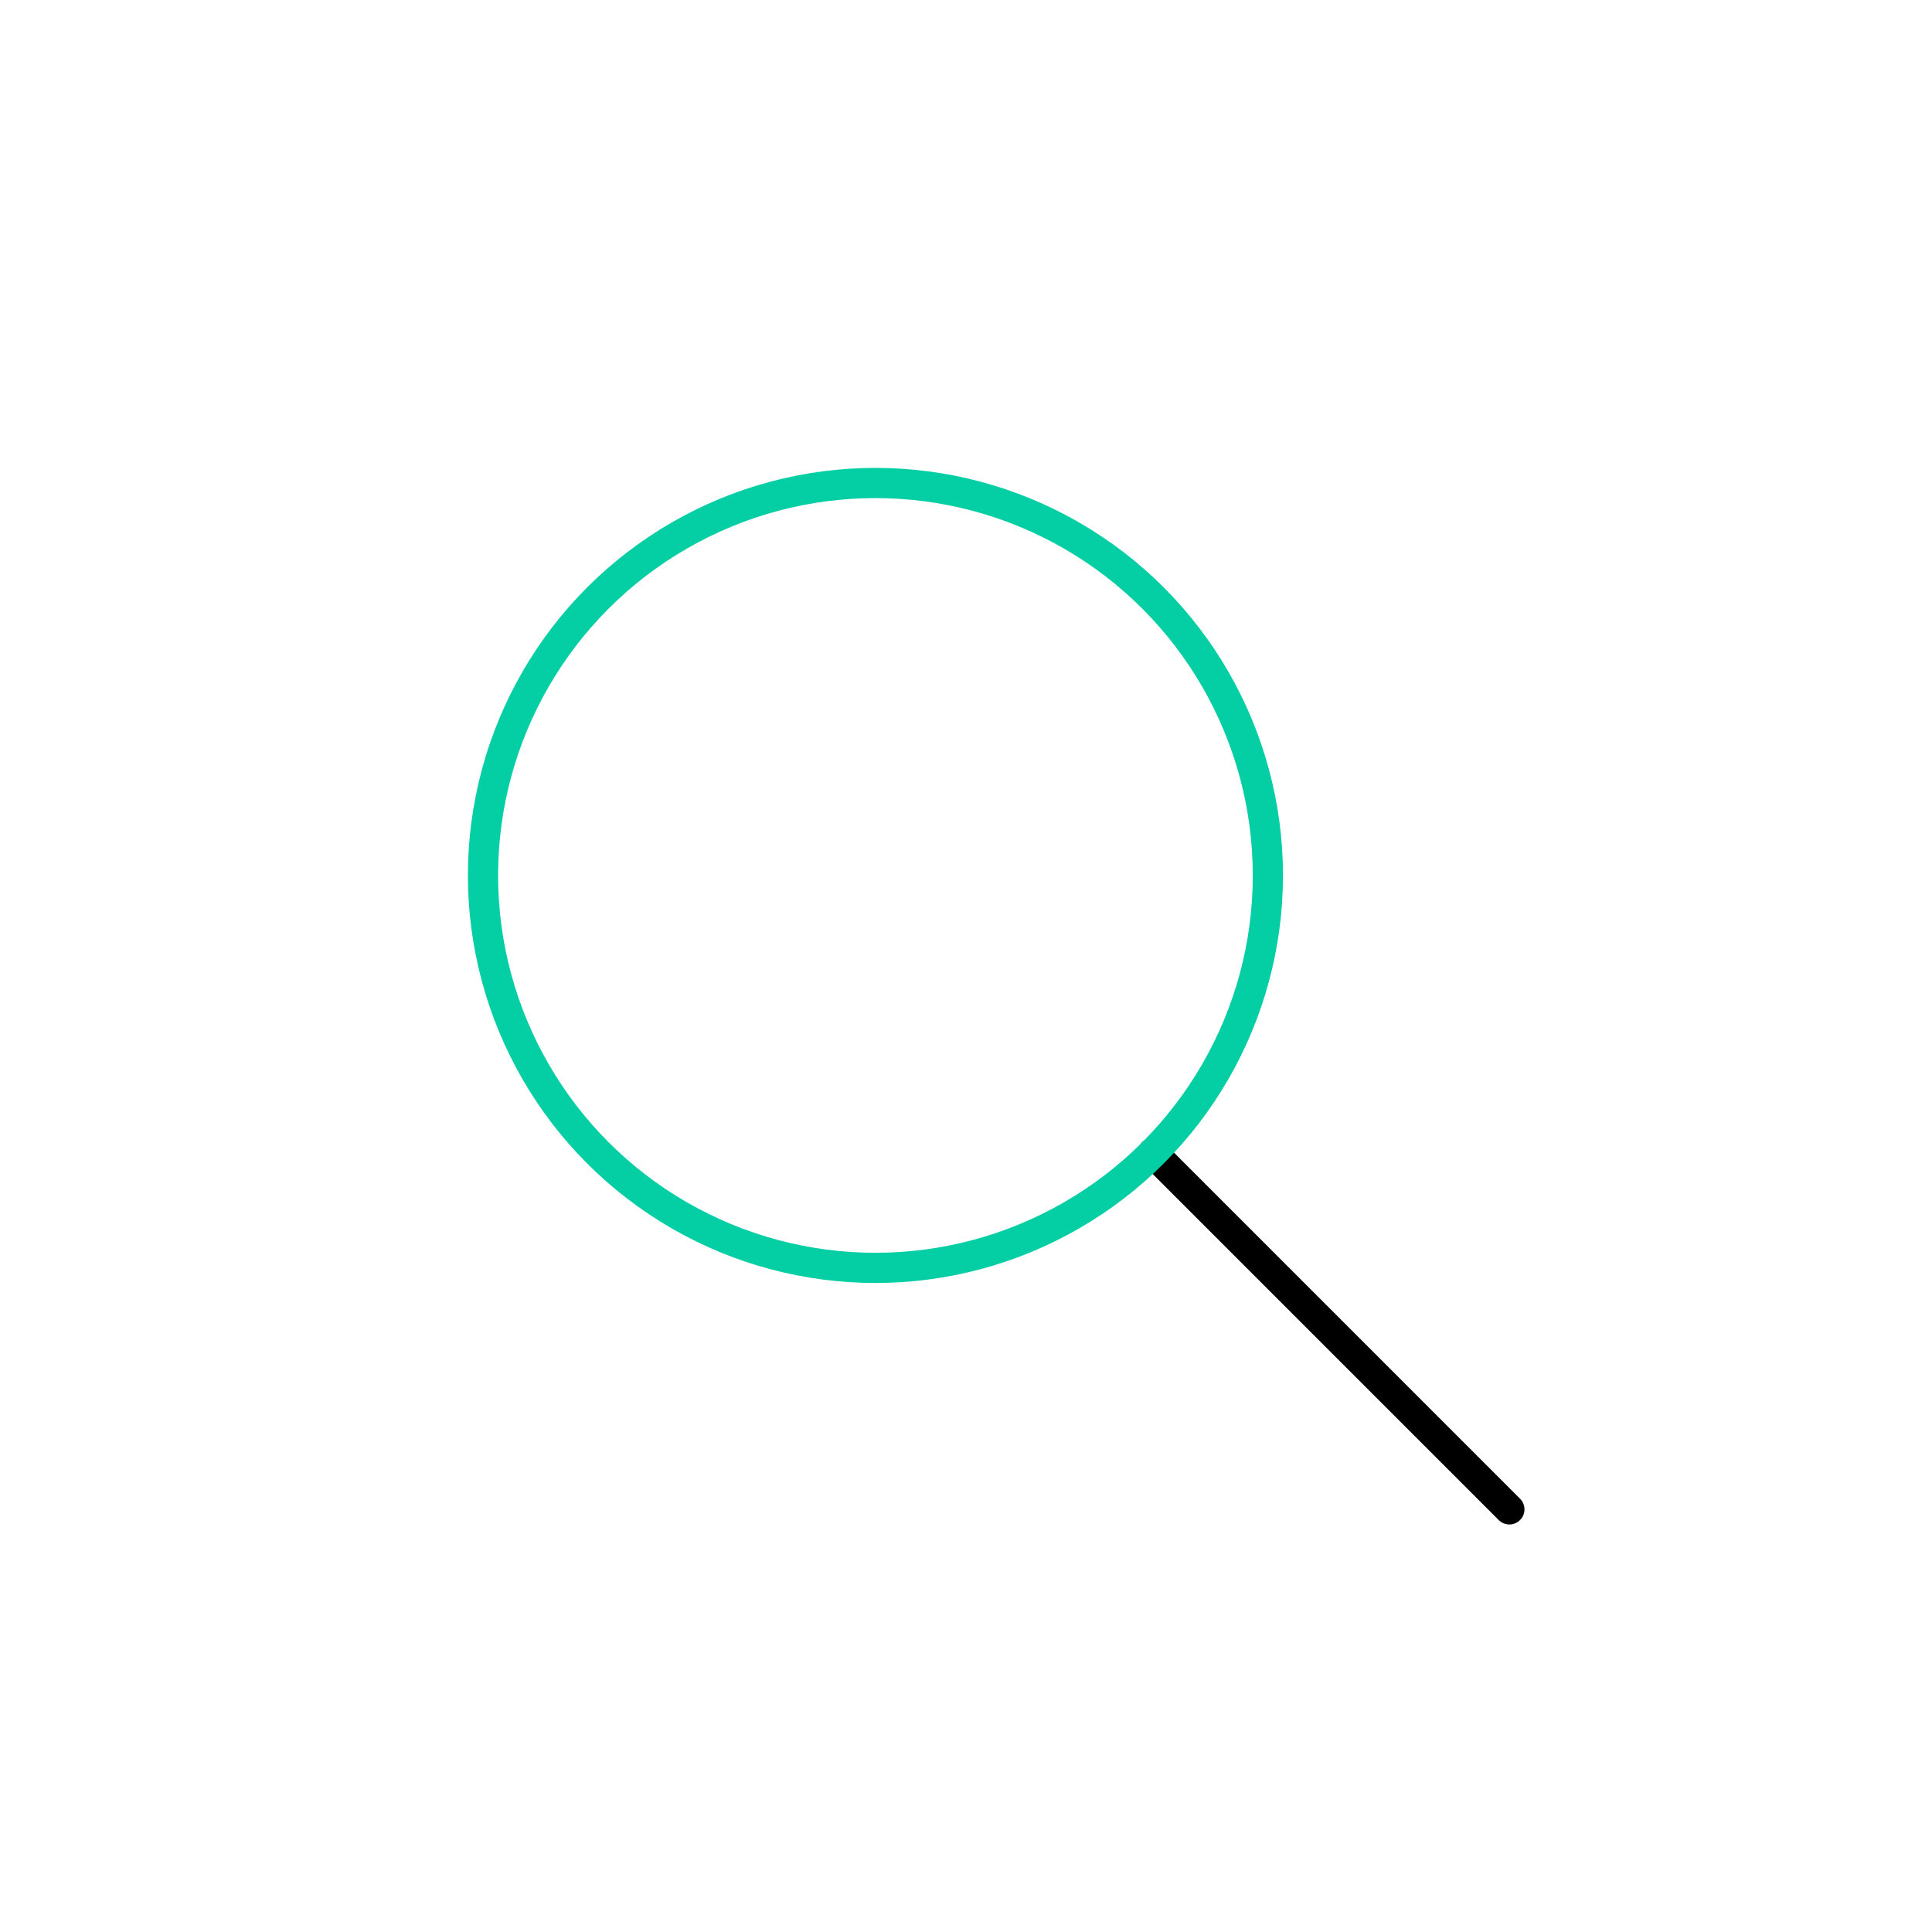 <svg xmlns="http://www.w3.org/2000/svg" width="100" height="100" viewBox="0 0 64 64">
  <path data-name="layer2" fill="none" stroke="#000000" stroke-miterlimit="10" stroke-width="1" d="M38.192 38.191L50 50" stroke-linejoin="round" stroke-linecap="round"></path><circle data-name="layer1" cx="29" cy="29" r="13" fill="none" stroke="#03cea4" stroke-miterlimit="10" stroke-width="1" stroke-linejoin="round" stroke-linecap="round"></circle>
</svg>
